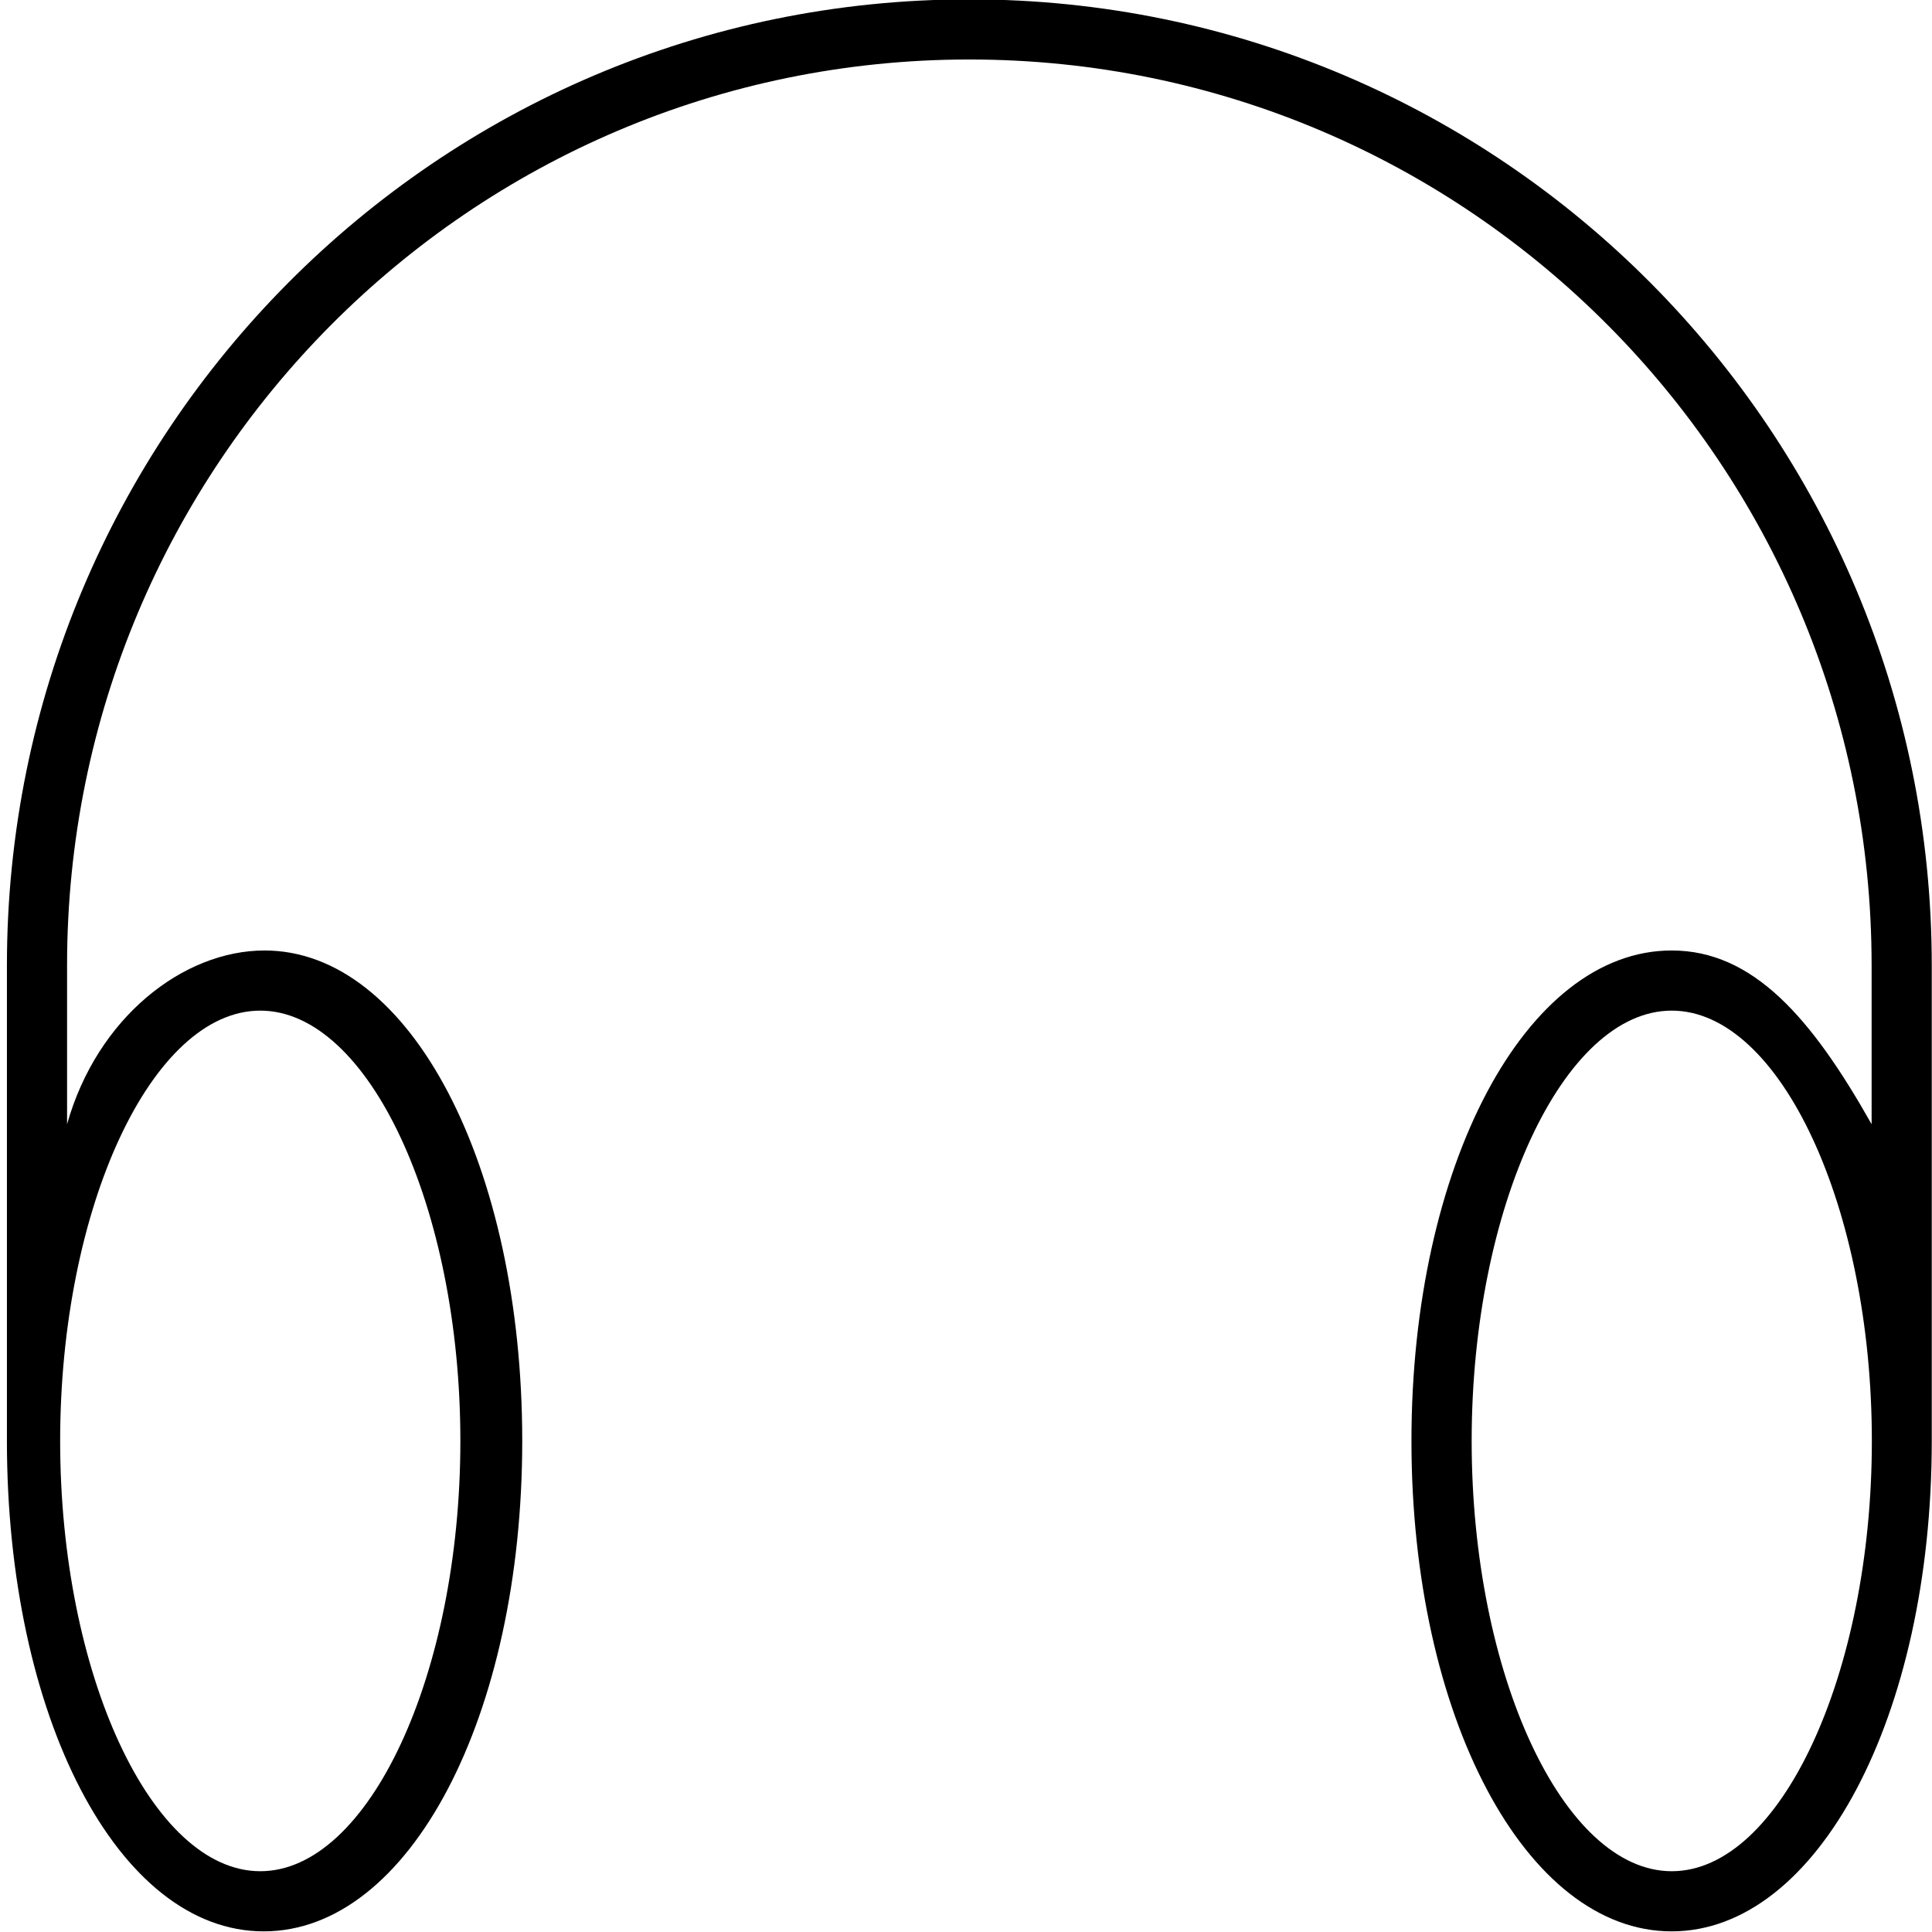 <?xml version="1.0" encoding="iso-8859-1"?>
<!-- Generator: Adobe Illustrator 16.0.0, SVG Export Plug-In . SVG Version: 6.00 Build 0)  -->
<!DOCTYPE svg PUBLIC "-//W3C//DTD SVG 1.1//EN" "http://www.w3.org/Graphics/SVG/1.1/DTD/svg11.dtd">
<svg version="1.1" xmlns="http://www.w3.org/2000/svg" xmlns:xlink="http://www.w3.org/1999/xlink" x="0px" y="0px"
	 width="64.238px" height="64.228px" viewBox="0 0 64.238 64.228" style="enable-background:new 0 0 64.238 64.228;"
	 xml:space="preserve">
<g id="Layer_1" style="display:none;">
	
		<path style="display:inline;fill:none;stroke:#000000;stroke-width:2;stroke-linecap:round;stroke-linejoin:round;stroke-miterlimit:10;" d="
		M1,47.91V32.098c0-17.187,13.933-31.12,31.119-31.12c17.187,0,31.12,13.933,31.12,31.119V47.91"/>
	
		<ellipse style="display:inline;fill:none;stroke:#000000;stroke-width:2;stroke-linecap:round;stroke-linejoin:round;stroke-miterlimit:10;" cx="8.654" cy="47.91" rx="7.653" ry="15.307"/>
	
		<ellipse style="display:inline;fill:none;stroke:#000000;stroke-width:2;stroke-linecap:round;stroke-linejoin:round;stroke-miterlimit:10;" cx="55.585" cy="47.91" rx="7.653" ry="15.307"/>
</g>
<g id="Layer_2">
	<path d="M32.23-0.021c-17.71,0-32,14.409-32,32.12V47.91c0,9.144,3.686,16.307,8.538,16.307s8.596-7.163,8.596-16.307
		S13.65,31.603,8.797,31.603c-2.704,0-5.567,2.227-6.567,5.777v-5.282c0-16.608,13.392-30.12,30-30.12c16.608,0,30,13.511,30,30.119
		v5.283c-2-3.55-3.945-5.777-6.649-5.777c-4.853,0-8.651,7.163-8.651,16.307s3.797,16.307,8.65,16.307s8.65-7.163,8.65-16.307l0,0
		V32.098C64.23,14.387,49.941-0.021,32.23-0.021z M8.654,33.603c3.606,0,6.653,6.552,6.653,14.307
		c0,7.755-3.047,14.307-6.653,14.307S2,55.665,2,47.91C2,40.155,5.047,33.603,8.654,33.603z M55.585,62.217
		c-3.606,0-6.653-6.552-6.653-14.307c0-7.755,3.047-14.307,6.653-14.307s6.653,6.552,6.653,14.307
		C62.239,55.665,59.192,62.217,55.585,62.217z"/>
</g>
</svg>

